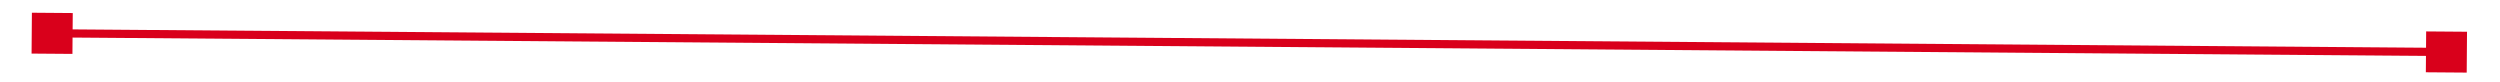 ﻿<?xml version="1.0" encoding="utf-8"?>
<svg version="1.1" xmlns:xlink="http://www.w3.org/1999/xlink" width="306px" height="10px" preserveAspectRatio="xMinYMid meet" viewBox="268 1201  306 8" xmlns="http://www.w3.org/2000/svg">
  <g transform="matrix(0.755 0.656 -0.656 0.755 893.818 19.374 )">
    <path d="M 277 1207  L 277 1202  L 272 1202  L 272 1207  L 277 1207  Z M 565 1202  L 565 1207  L 570 1207  L 570 1202  L 565 1202  Z " fill-rule="nonzero" fill="#d9001b" stroke="none" transform="matrix(0.76 -0.65 0.65 0.76 -682.163 563.335 )" />
    <path d="M 273 1204.5  L 569 1204.5  " stroke-width="1" stroke="#d9001b" fill="none" transform="matrix(0.76 -0.65 0.65 0.76 -682.163 563.335 )" />
  </g>
</svg>